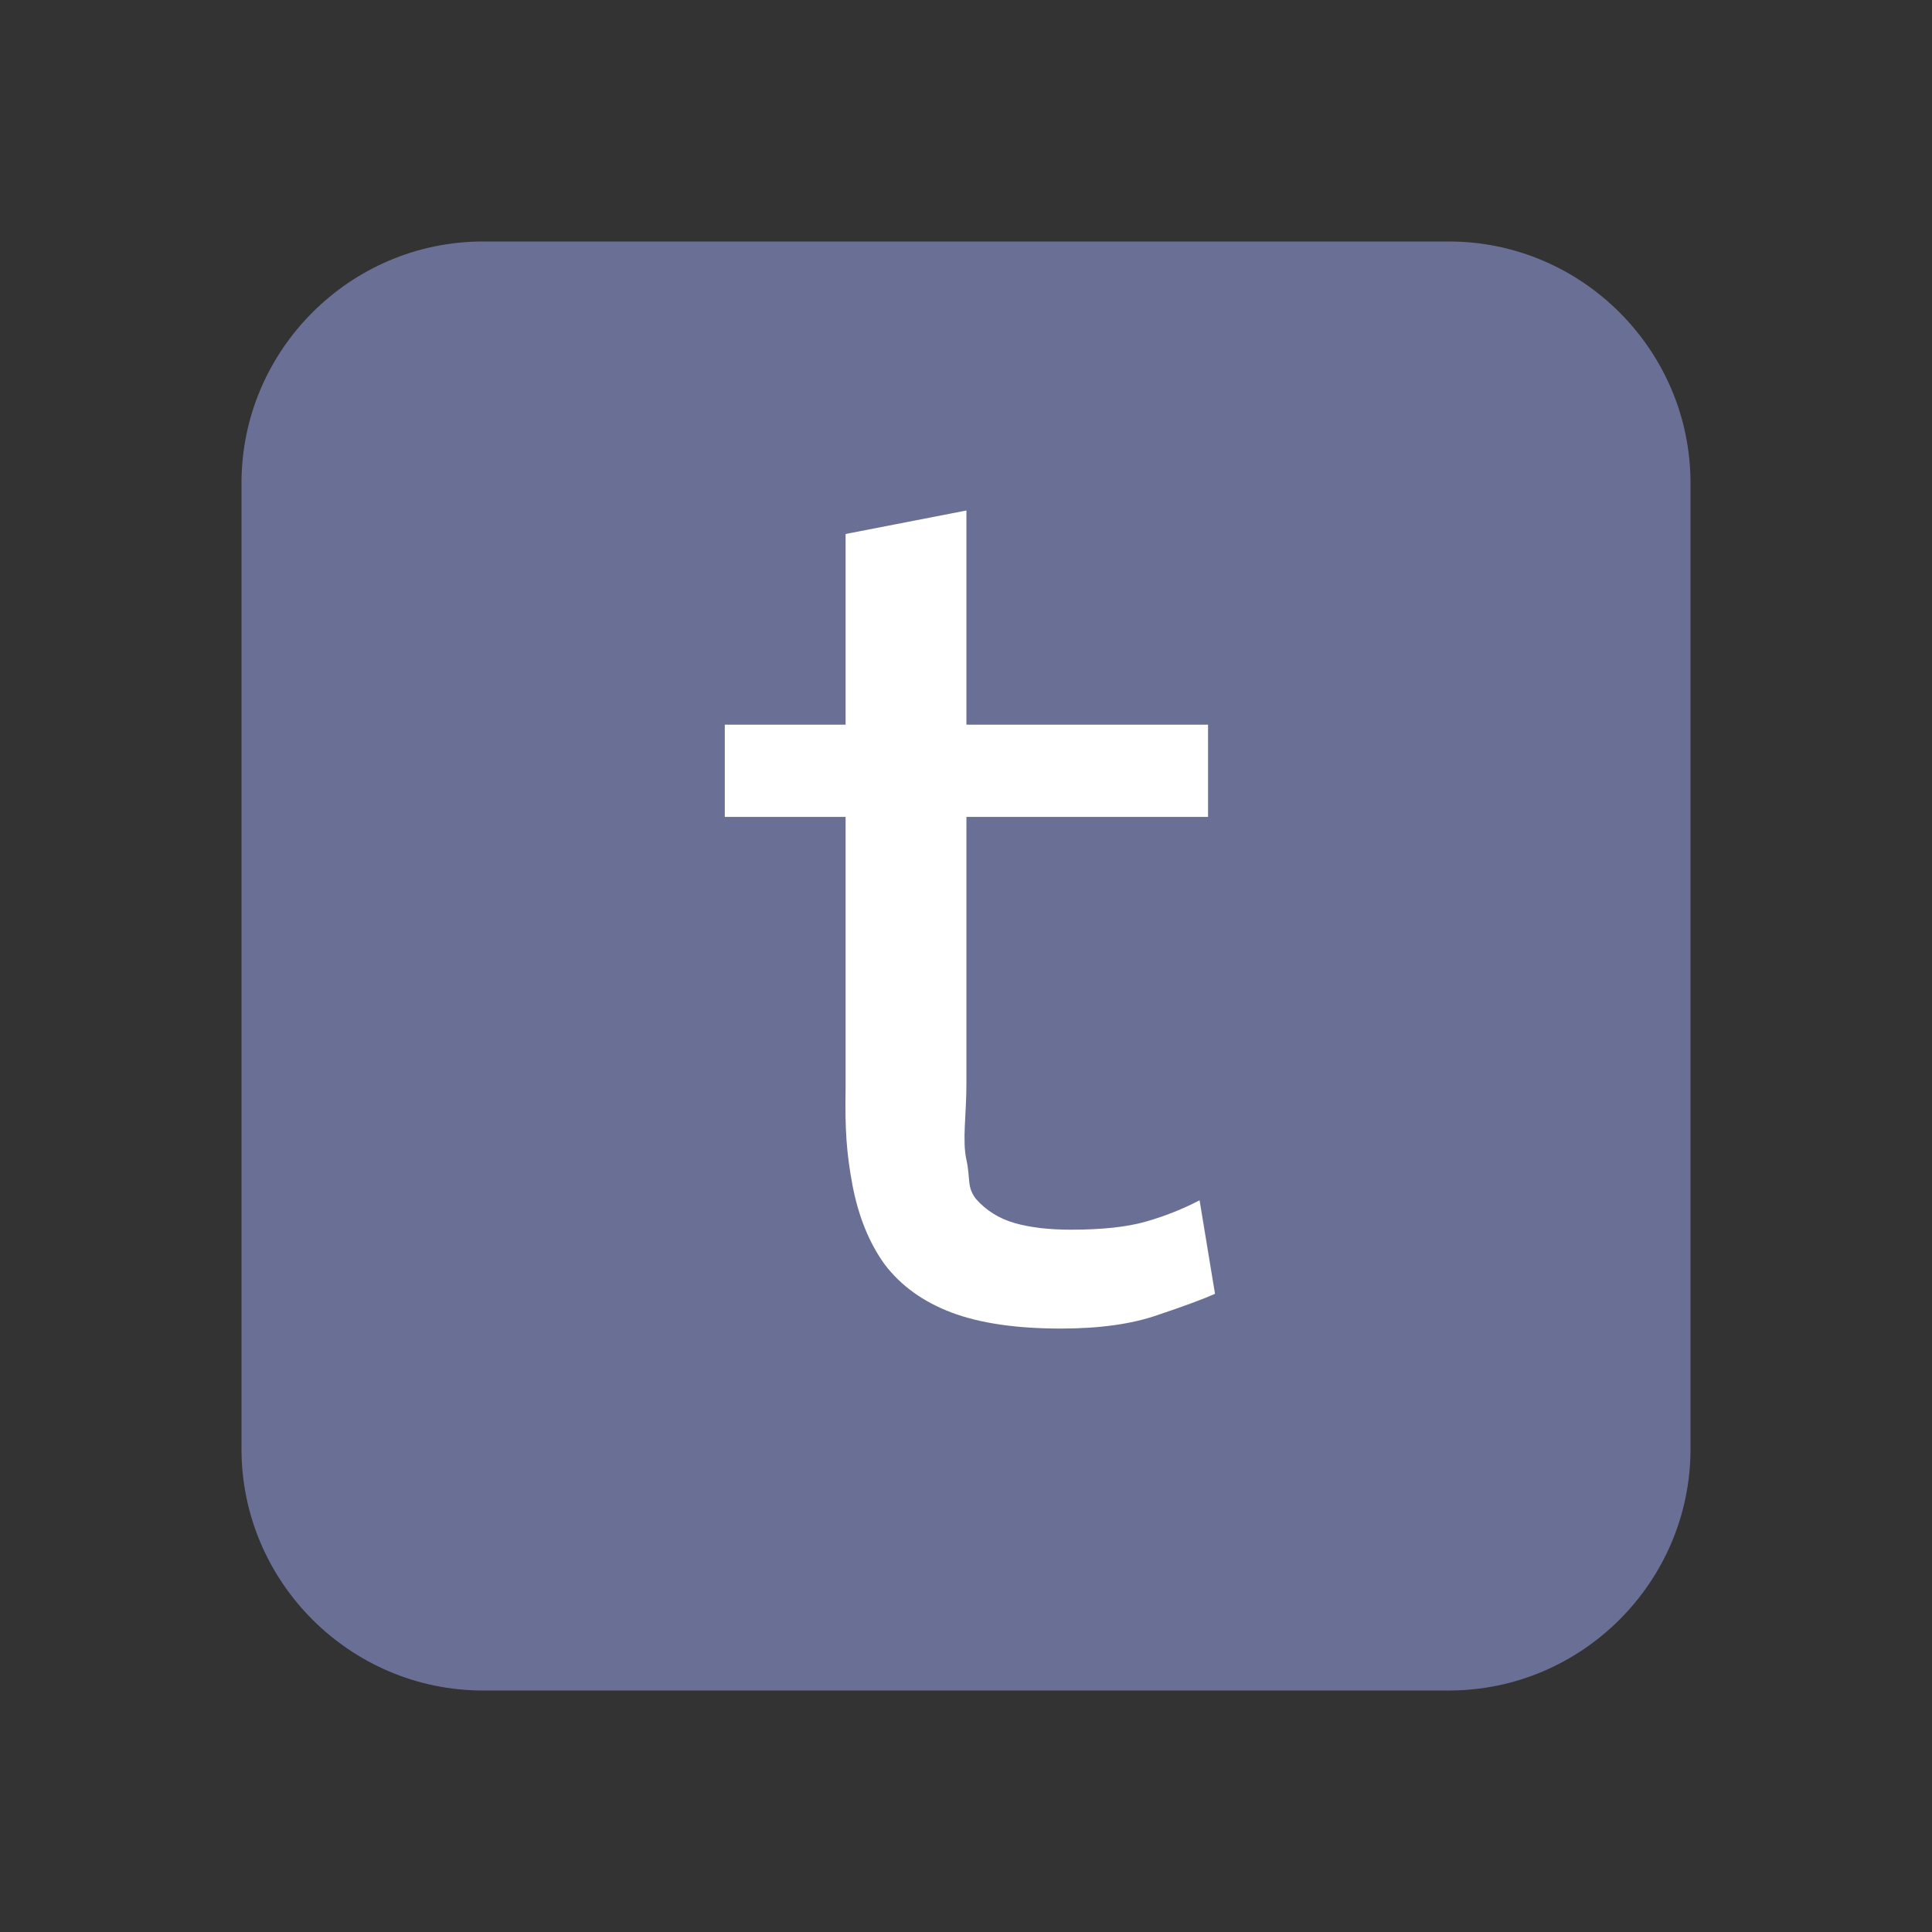 <svg xmlns="http://www.w3.org/2000/svg" xmlns:svg="http://www.w3.org/2000/svg" id="svg2" width="16" height="16" version="1.1" viewBox="0 0 16 16"><rect x="0" y="0" width="16" height="16" fill="#333333" stroke="none"/><defs id="defs11"><linearGradient id="linearGradient5254"><stop id="stop5256" offset="0" style="stop-color:#000;stop-opacity:1"/></linearGradient></defs><g id="icomoon-ignore"><line id="line5" x1="0" x2="0" y1="0" y2="0"/></g><path id="path7" d="M 12,2 4,2 C 2.9,2 2,2.9 2,4 l 0,8 C 2,13.101 2.9,14 4,14 l 8,0 C 13.1,14 14,13.101 14,12 l 0,-8 C 14,2.9 13.1,2 12,2 z" style="fill:#6a7095;fill-opacity:1"/><g id="text4852" transform="matrix(0.887,0,0,0.922,0.966,0.335)" style="font-size:12px;font-style:normal;font-variant:normal;font-weight:400;font-stretch:normal;line-height:125%;letter-spacing:0;word-spacing:0;fill:#fff;fill-opacity:1;stroke:none;font-family:Ubuntu Mono;-inkscape-font-specification:Ubuntu Mono"><path id="path4857" d="m 7.934,6.146 2.256,0 0,0.828 -2.256,0 0,2.396 c 0,0.28 -0.04,0.508 0,0.684 0.04,0.176 0.001,0.24 0.089,0.352 0.096,0.104 0.216,0.176 0.36,0.216 0.144,0.04 0.32,0.06 0.528,0.06 0.288,10e-7 0.52,-0.024 0.696,-0.072 0.176,-0.048 0.344,-0.112 0.504,-0.192 l 0.144,0.84 c -0.112,0.048 -0.292,0.112 -0.54,0.192 -0.24,0.08 -0.54,0.12 -0.9,0.12 -0.416,0 -0.756,-0.048 -1.02,-0.144 -0.264,-0.096 -0.472,-0.24 -0.624,-0.432 -0.144,-0.192 -0.244,-0.428 -0.3,-0.708 C 6.815,9.998 6.799,9.789 6.806,9.413 l 0,-2.439 -1.128,0 0,-0.828 1.128,0 0,-1.713 1.128,-0.211 0,1.924" style="fill:#fff"/></g></svg>